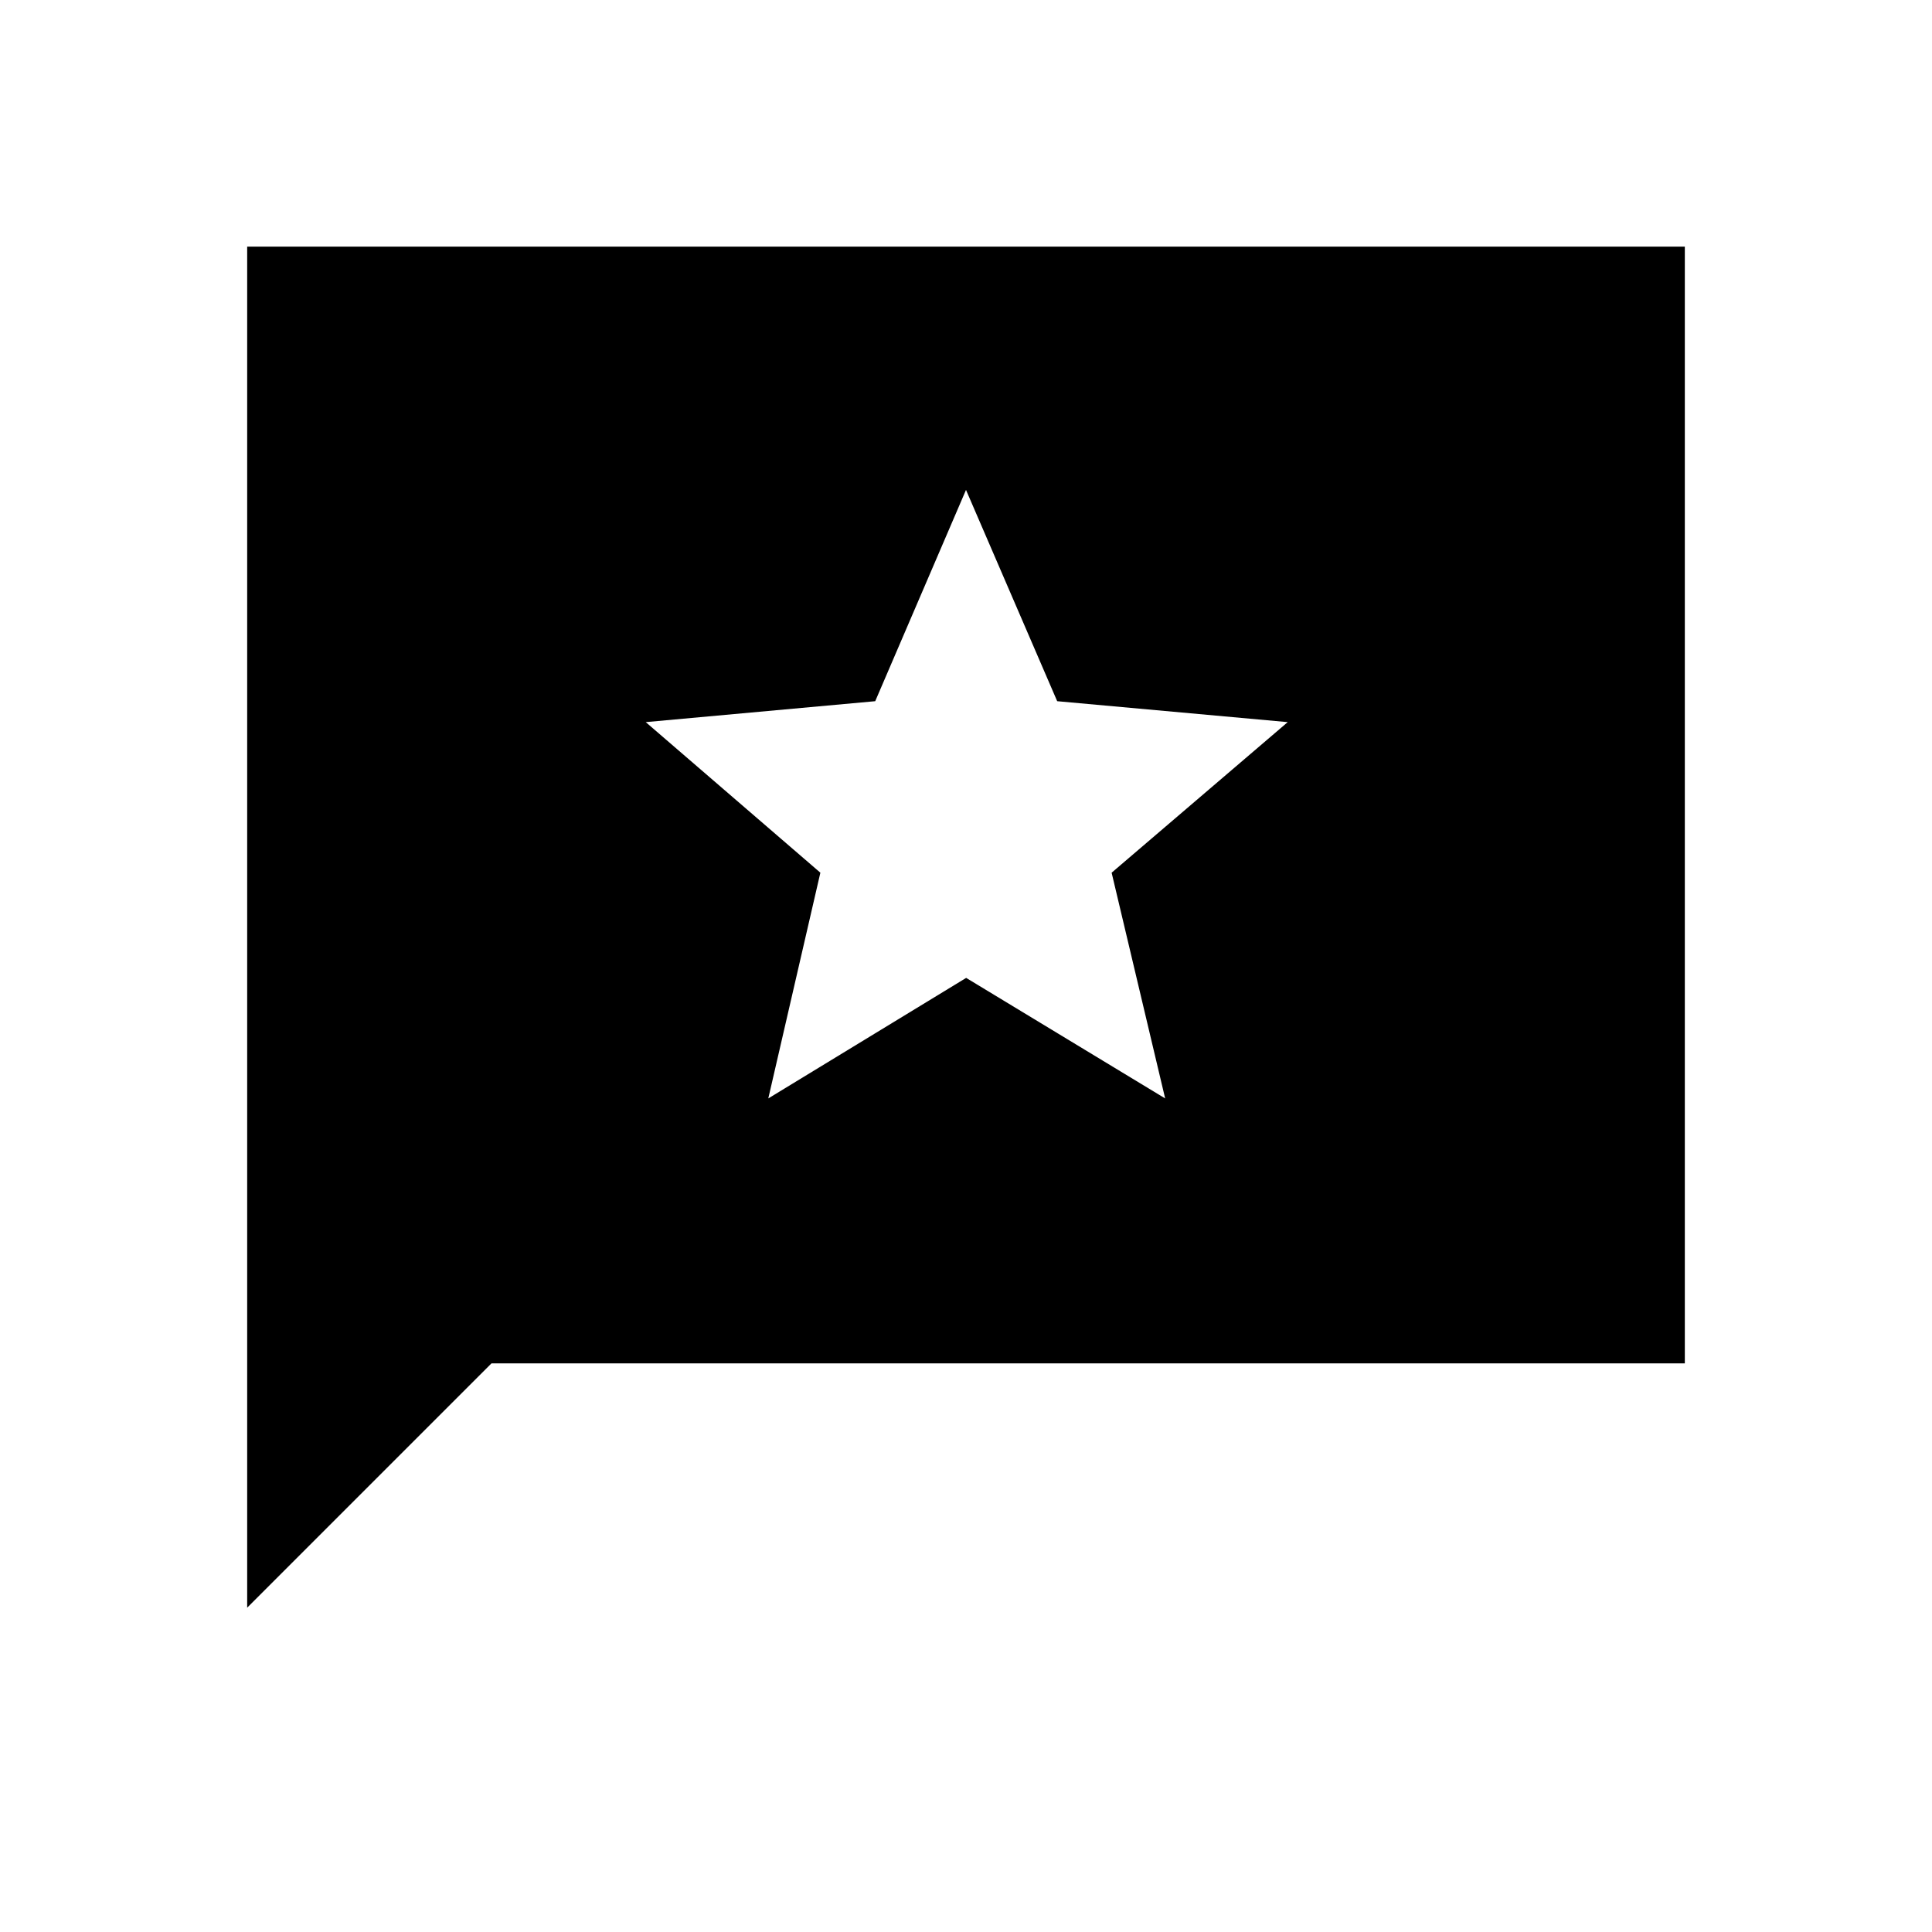 <svg xmlns="http://www.w3.org/2000/svg" height="40" viewBox="0 -960 960 960" width="40"><path d="M122.82-161.15v-676.31h714.36v554.92H244.21L122.82-161.15ZM381.76-414.2l98.32-59.89 98.88 59.89-26.6-112.16 87.5-74.82-114.55-10.4L480-716.56l-45.11 104.98-114.03 10.4 86.78 74.82-25.88 112.16Z"/></svg>
